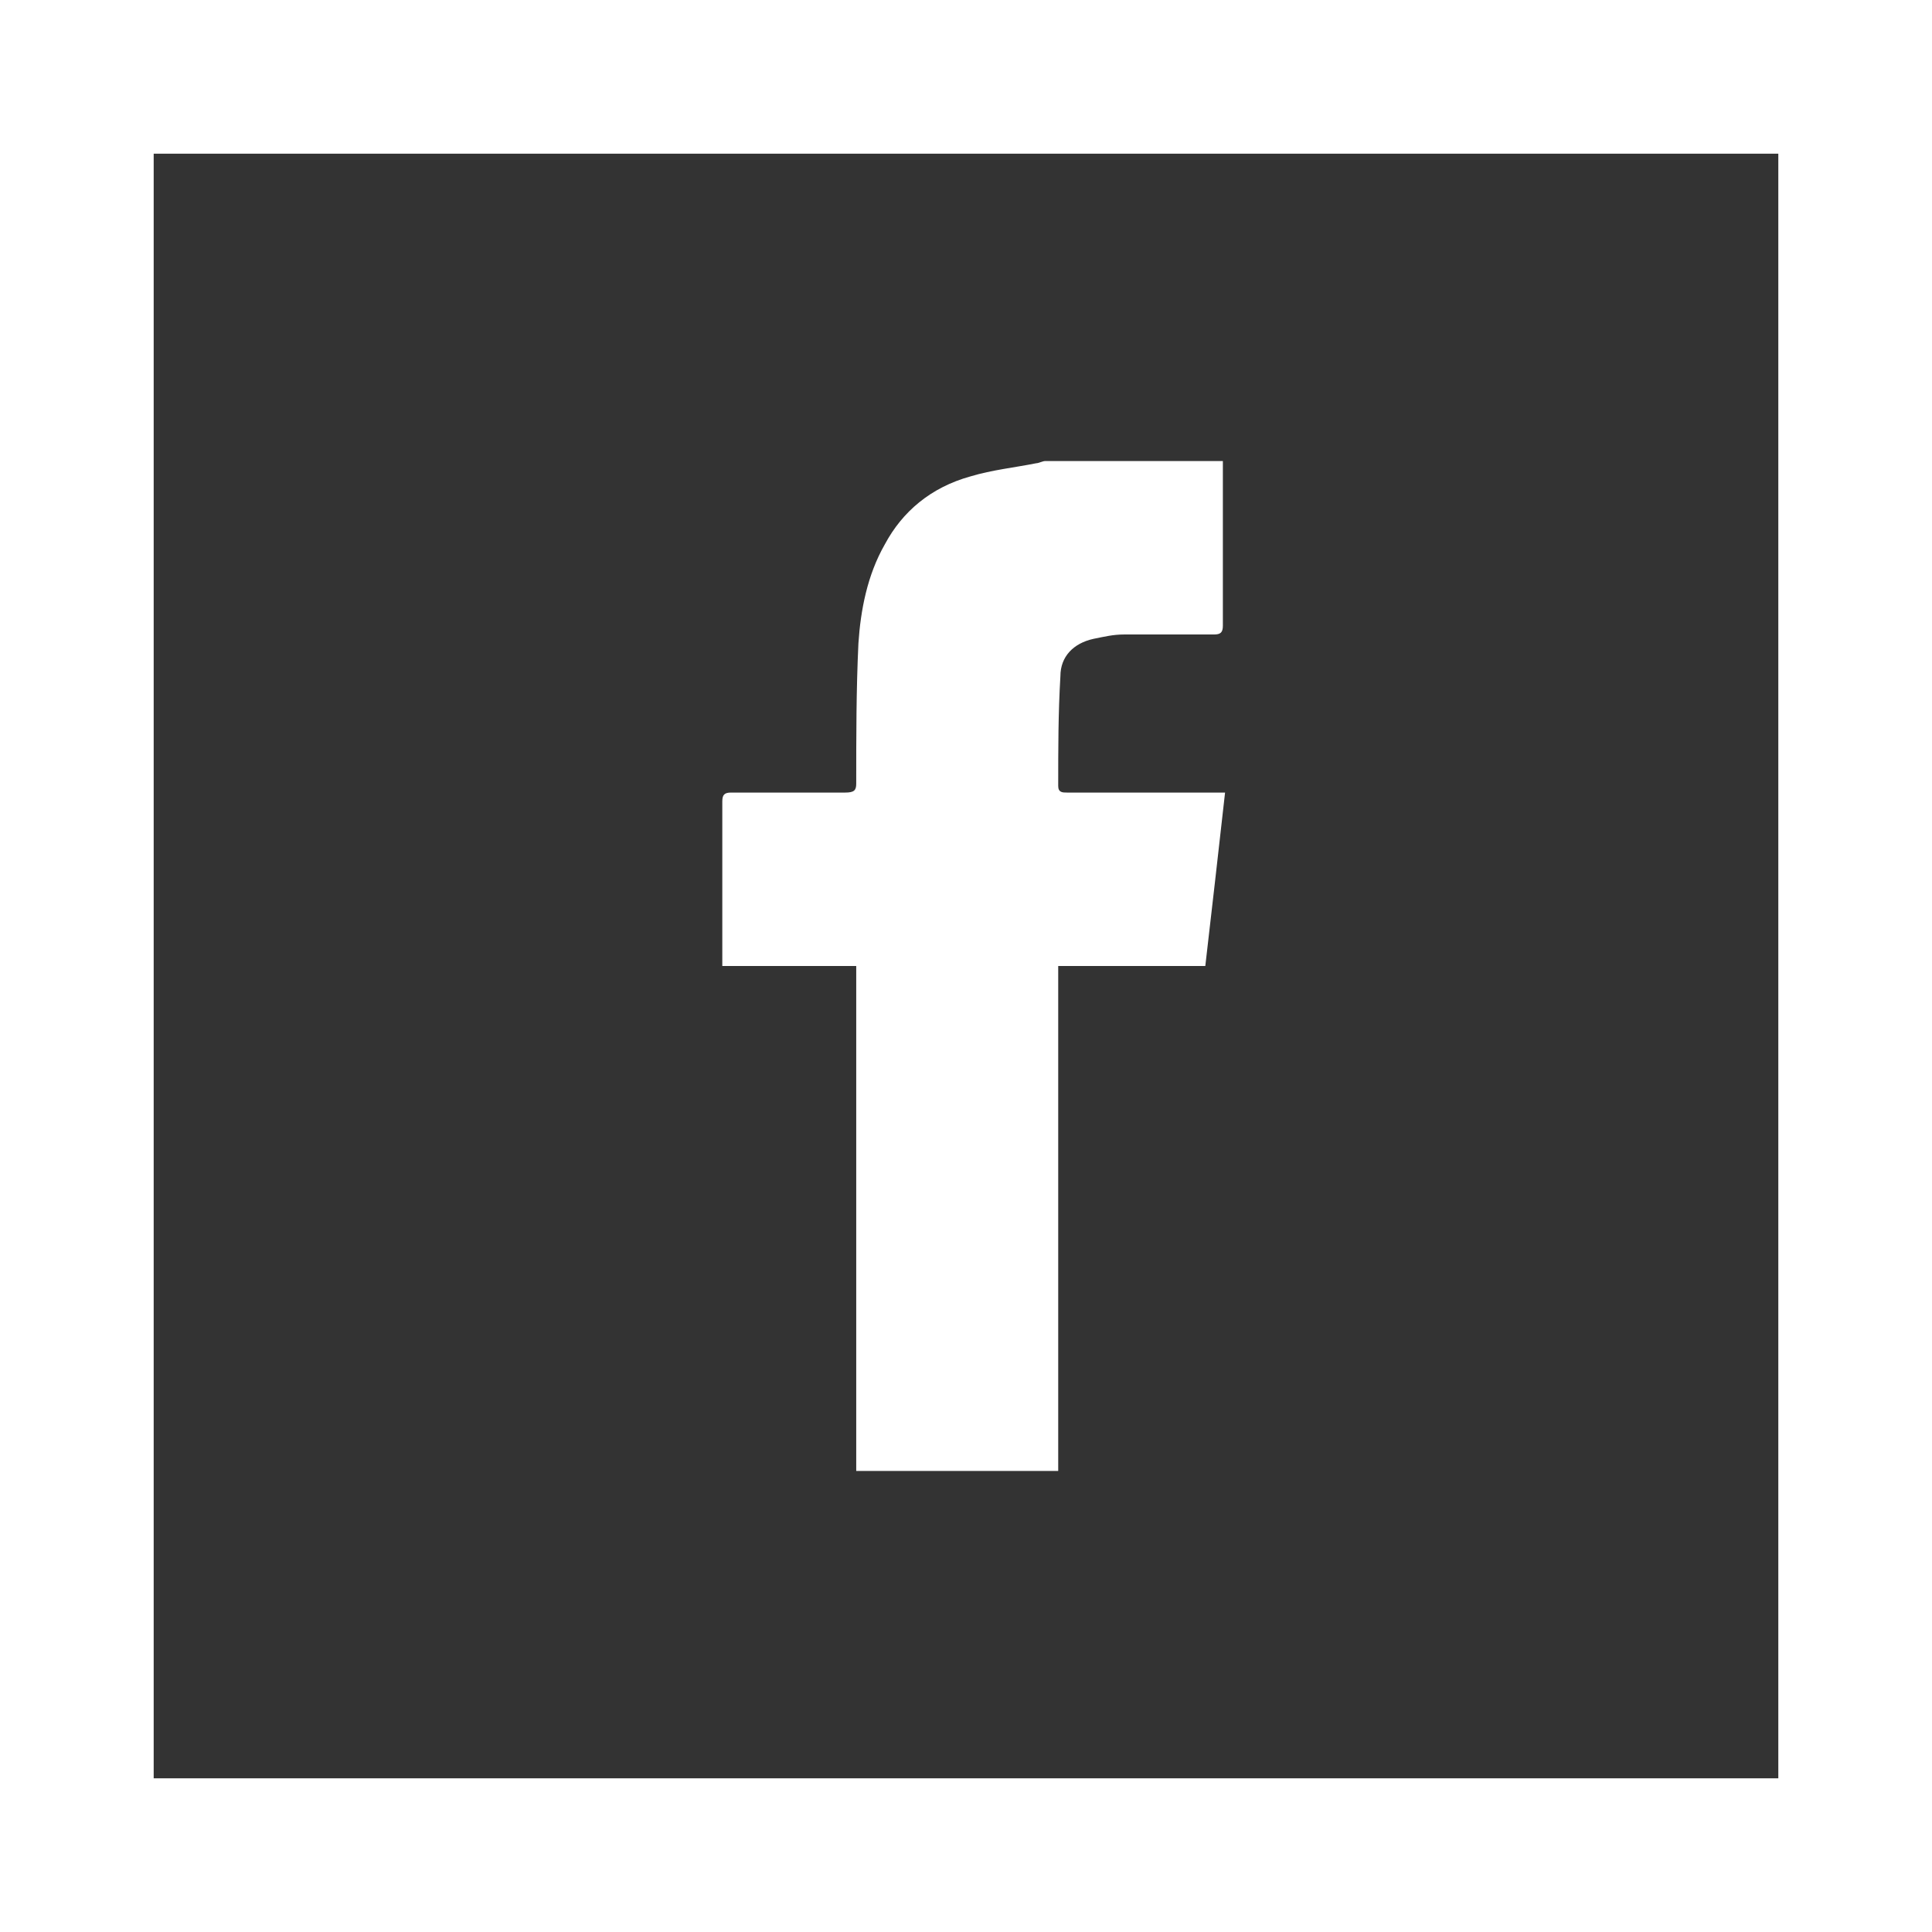 <!-- Generator: Adobe Illustrator 18.0.0, SVG Export Plug-In  -->
<svg version="1.1"
	 xmlns="http://www.w3.org/2000/svg" xmlns:xlink="http://www.w3.org/1999/xlink" xmlns:a="http://ns.adobe.com/AdobeSVGViewerExtensions/3.0/"
	 x="0px" y="0px" width="88px" height="88px" viewBox="0 0 88 88" enable-background="new 0 0 88 88" xml:space="preserve">
<rect x="0" y="0" width="88" height="88" fill="#333333" stroke="none"/>
<defs>
</defs>
<g>
	<g>
		<path fill="#FFFFFF" d="M55.7,21c0,0.1,0,0.3,0,0.4c0,2.4,0,4.7,0,7.1c0,0.3-0.1,0.4-0.4,0.4c-1.4,0-2.7,0-4.1,0
			c-0.5,0-0.9,0.1-1.4,0.2c-0.9,0.2-1.5,0.8-1.5,1.7c-0.1,1.7-0.1,3.3-0.1,5c0,0.3,0.2,0.3,0.4,0.3c2.2,0,4.5,0,6.7,0
			c0.2,0,0.3,0,0.5,0c-0.3,2.7-0.6,5.3-0.9,7.9c-2.2,0-4.4,0-6.7,0c0,0.2,0,0.3,0,0.5c0,7.4,0,14.7,0,22.1c0,0.1,0,0.3,0,0.4
			c-3.1,0-6.1,0-9.2,0c0-0.7,0-1.4,0-2.1c0-6.8,0-13.6,0-20.3c0-0.2,0-0.4,0-0.6c-2,0-4.1,0-6.1,0c0-0.2,0-0.3,0-0.4
			c0-2.4,0-4.7,0-7.1c0-0.3,0.1-0.4,0.4-0.4c1.7,0,3.5,0,5.2,0c0.4,0,0.5-0.1,0.5-0.4c0-2.1,0-4.3,0.1-6.4c0.1-1.5,0.4-3.1,1.2-4.5
			c0.8-1.5,2.1-2.6,3.9-3.1c1-0.3,2-0.4,3-0.6c0.1,0,0.3-0.1,0.4-0.1C50.3,21,53,21,55.7,21z"/>
	</g>
	<polygon fill="#FFFFFF" points="0,0 44,0 44,7 7,7 7,81 44,81 44,88 0,88 	"/>
	<polygon fill="#FFFFFF" points="44,88 44,81 81,81 81,7 44,7 44,0 88,0 88,88 	"/>
</g>
</svg>